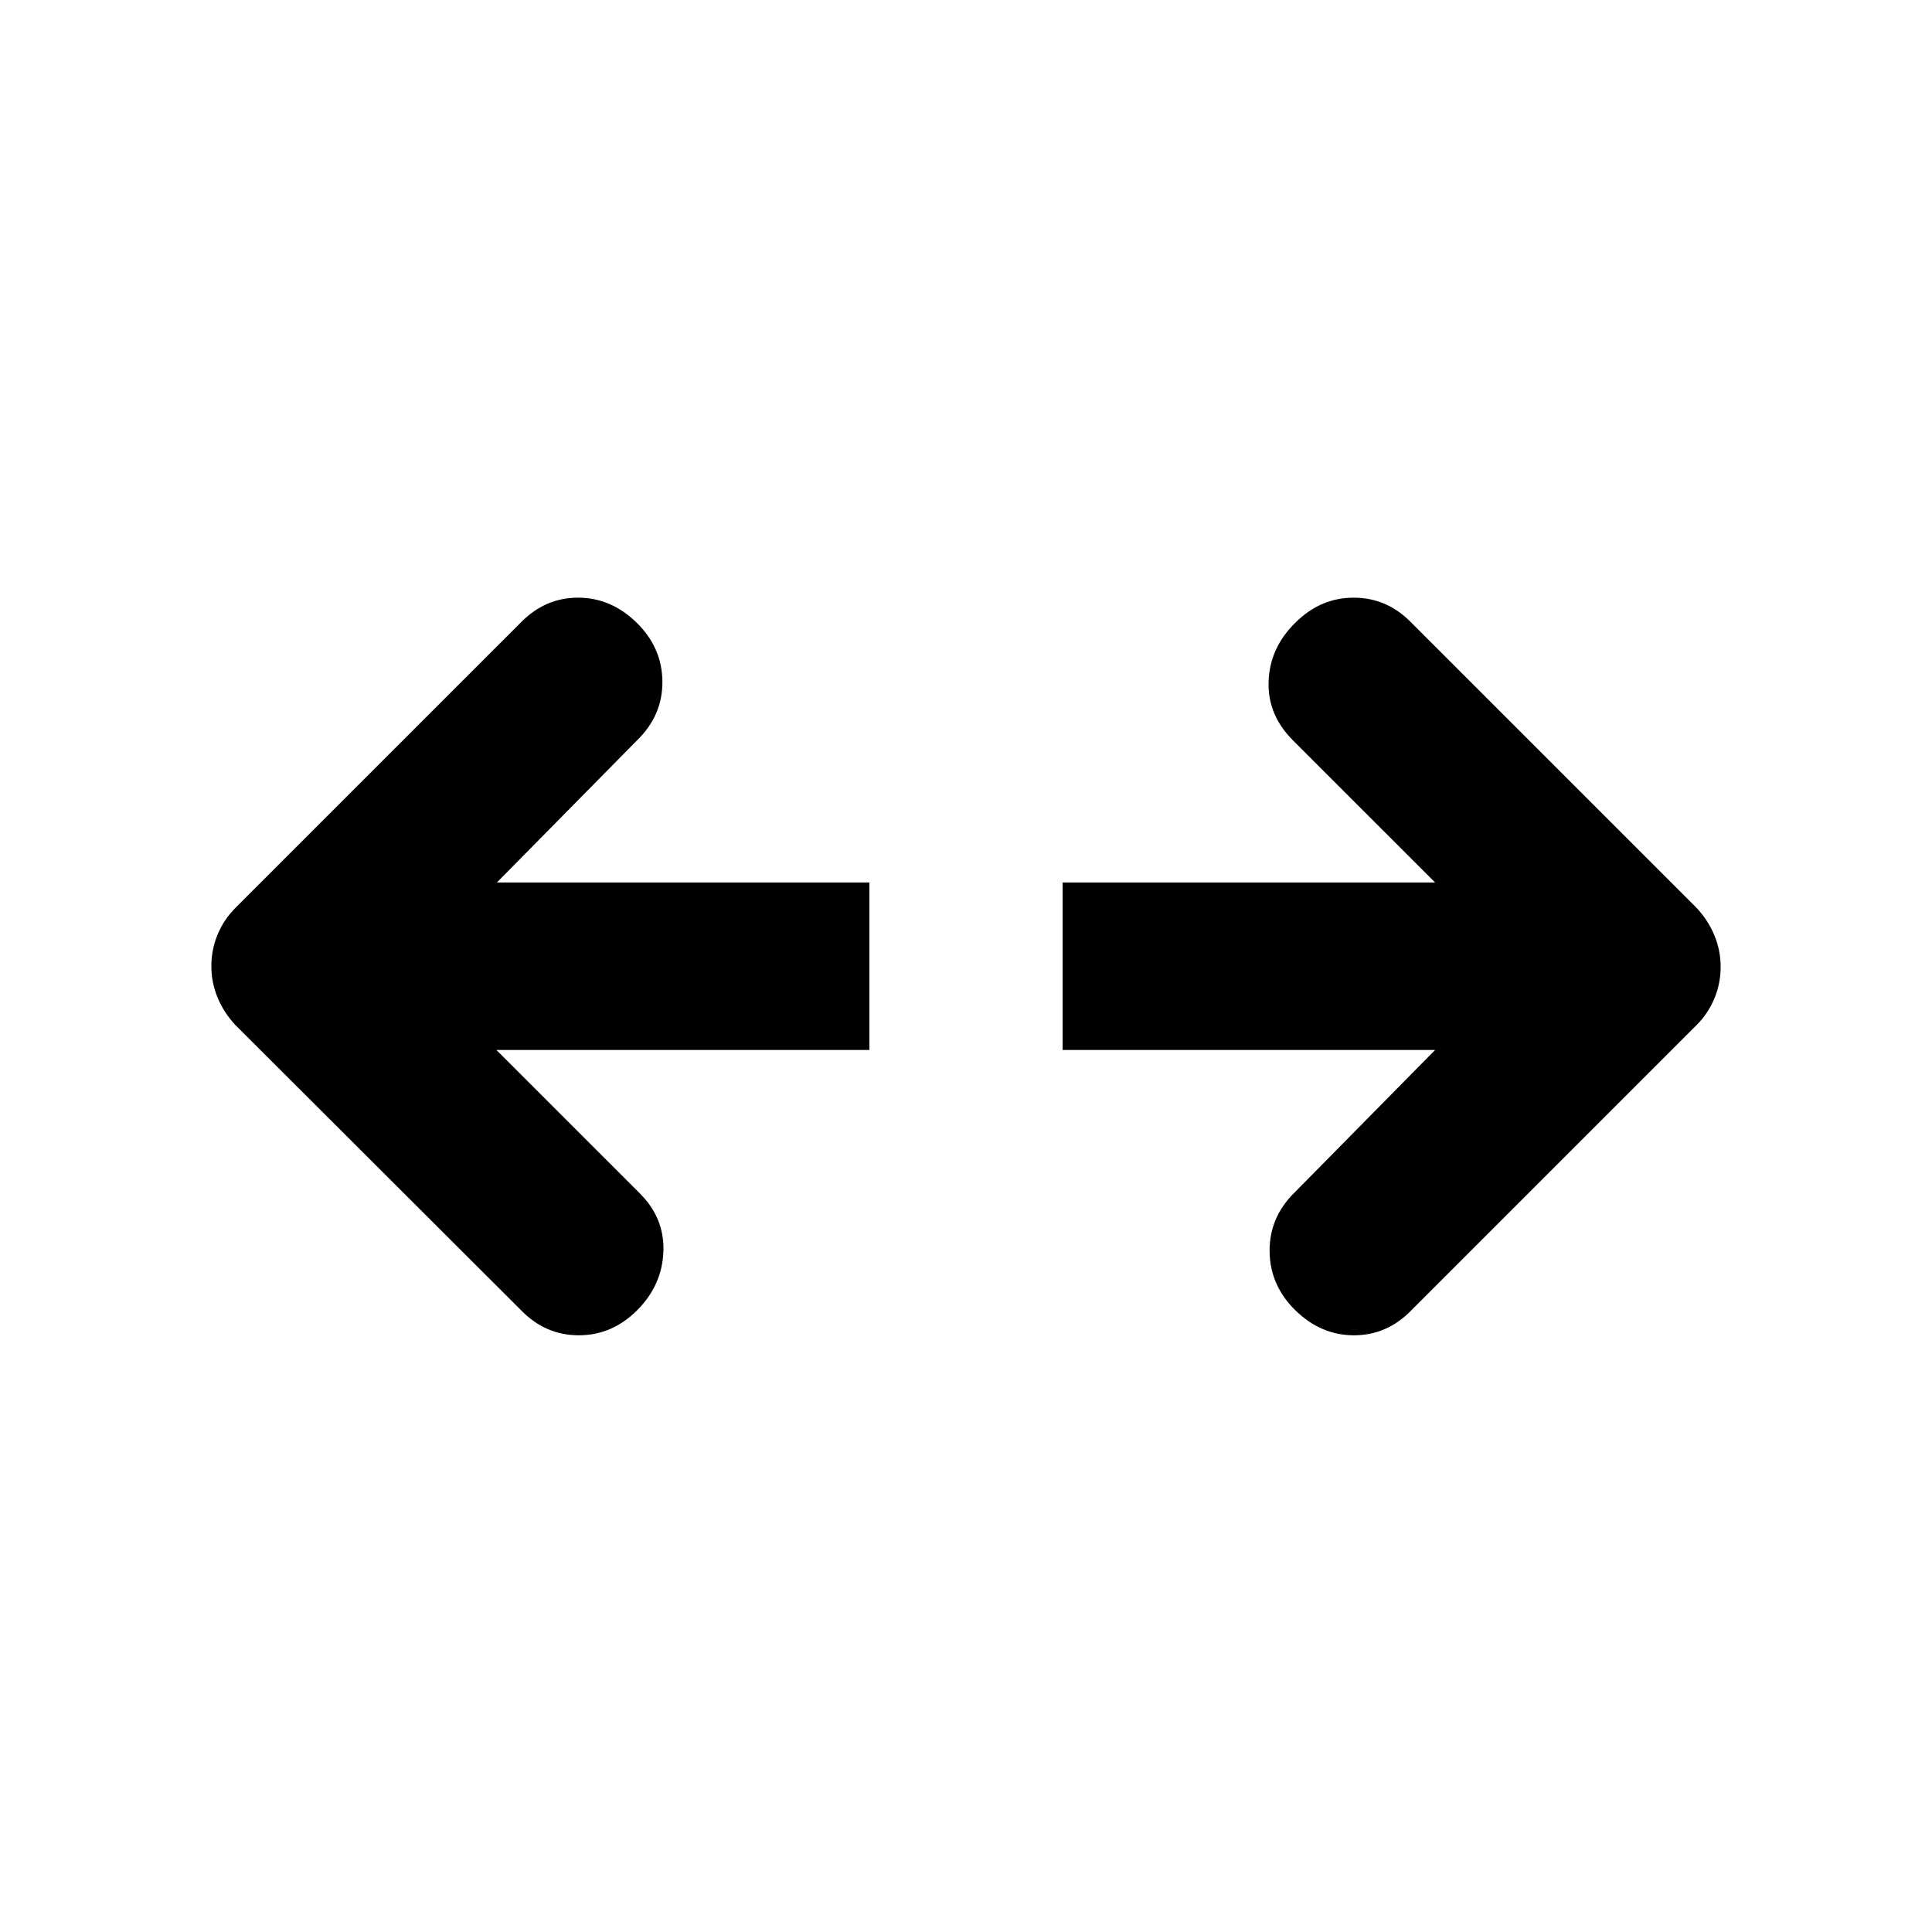 <svg xmlns="http://www.w3.org/2000/svg" height="20" viewBox="0 -960 960 960" width="20"><path d="M713.09-438.26H528v-83.24h185.09l-70.68-70.67q-12.67-12.68-12.05-29.33.62-16.65 13.29-29.09 12.44-12.43 29.01-12.43t28.64 12.43l141.77 141.76q5.71 6.12 8.81 13.62 3.1 7.49 3.1 15.65t-3.1 15.65q-3.1 7.5-8.81 13.21L701.3-308.93q-12.07 12.43-28.52 12.43t-29.13-12.43q-12.67-12.44-12.79-29.38-.12-16.94 12.55-29.28l69.68-70.67Zm-466.42 0 70.92 70.91q12.67 12.44 12.05 29.21-.62 16.77-13.05 29.21-12.44 12.43-29.01 12.43t-28.65-12.43l-142-141.77q-5.71-6.11-8.81-13.61-3.1-7.49-3.1-15.65t3.1-15.65q3.1-7.5 8.81-13.22L258.7-650.59q12.07-12.43 28.52-12.43t29.13 12.43q12.67 12.44 12.79 29.26.12 16.82-12.55 29.16l-69.68 70.67H432v83.24H246.67Z"/></svg>